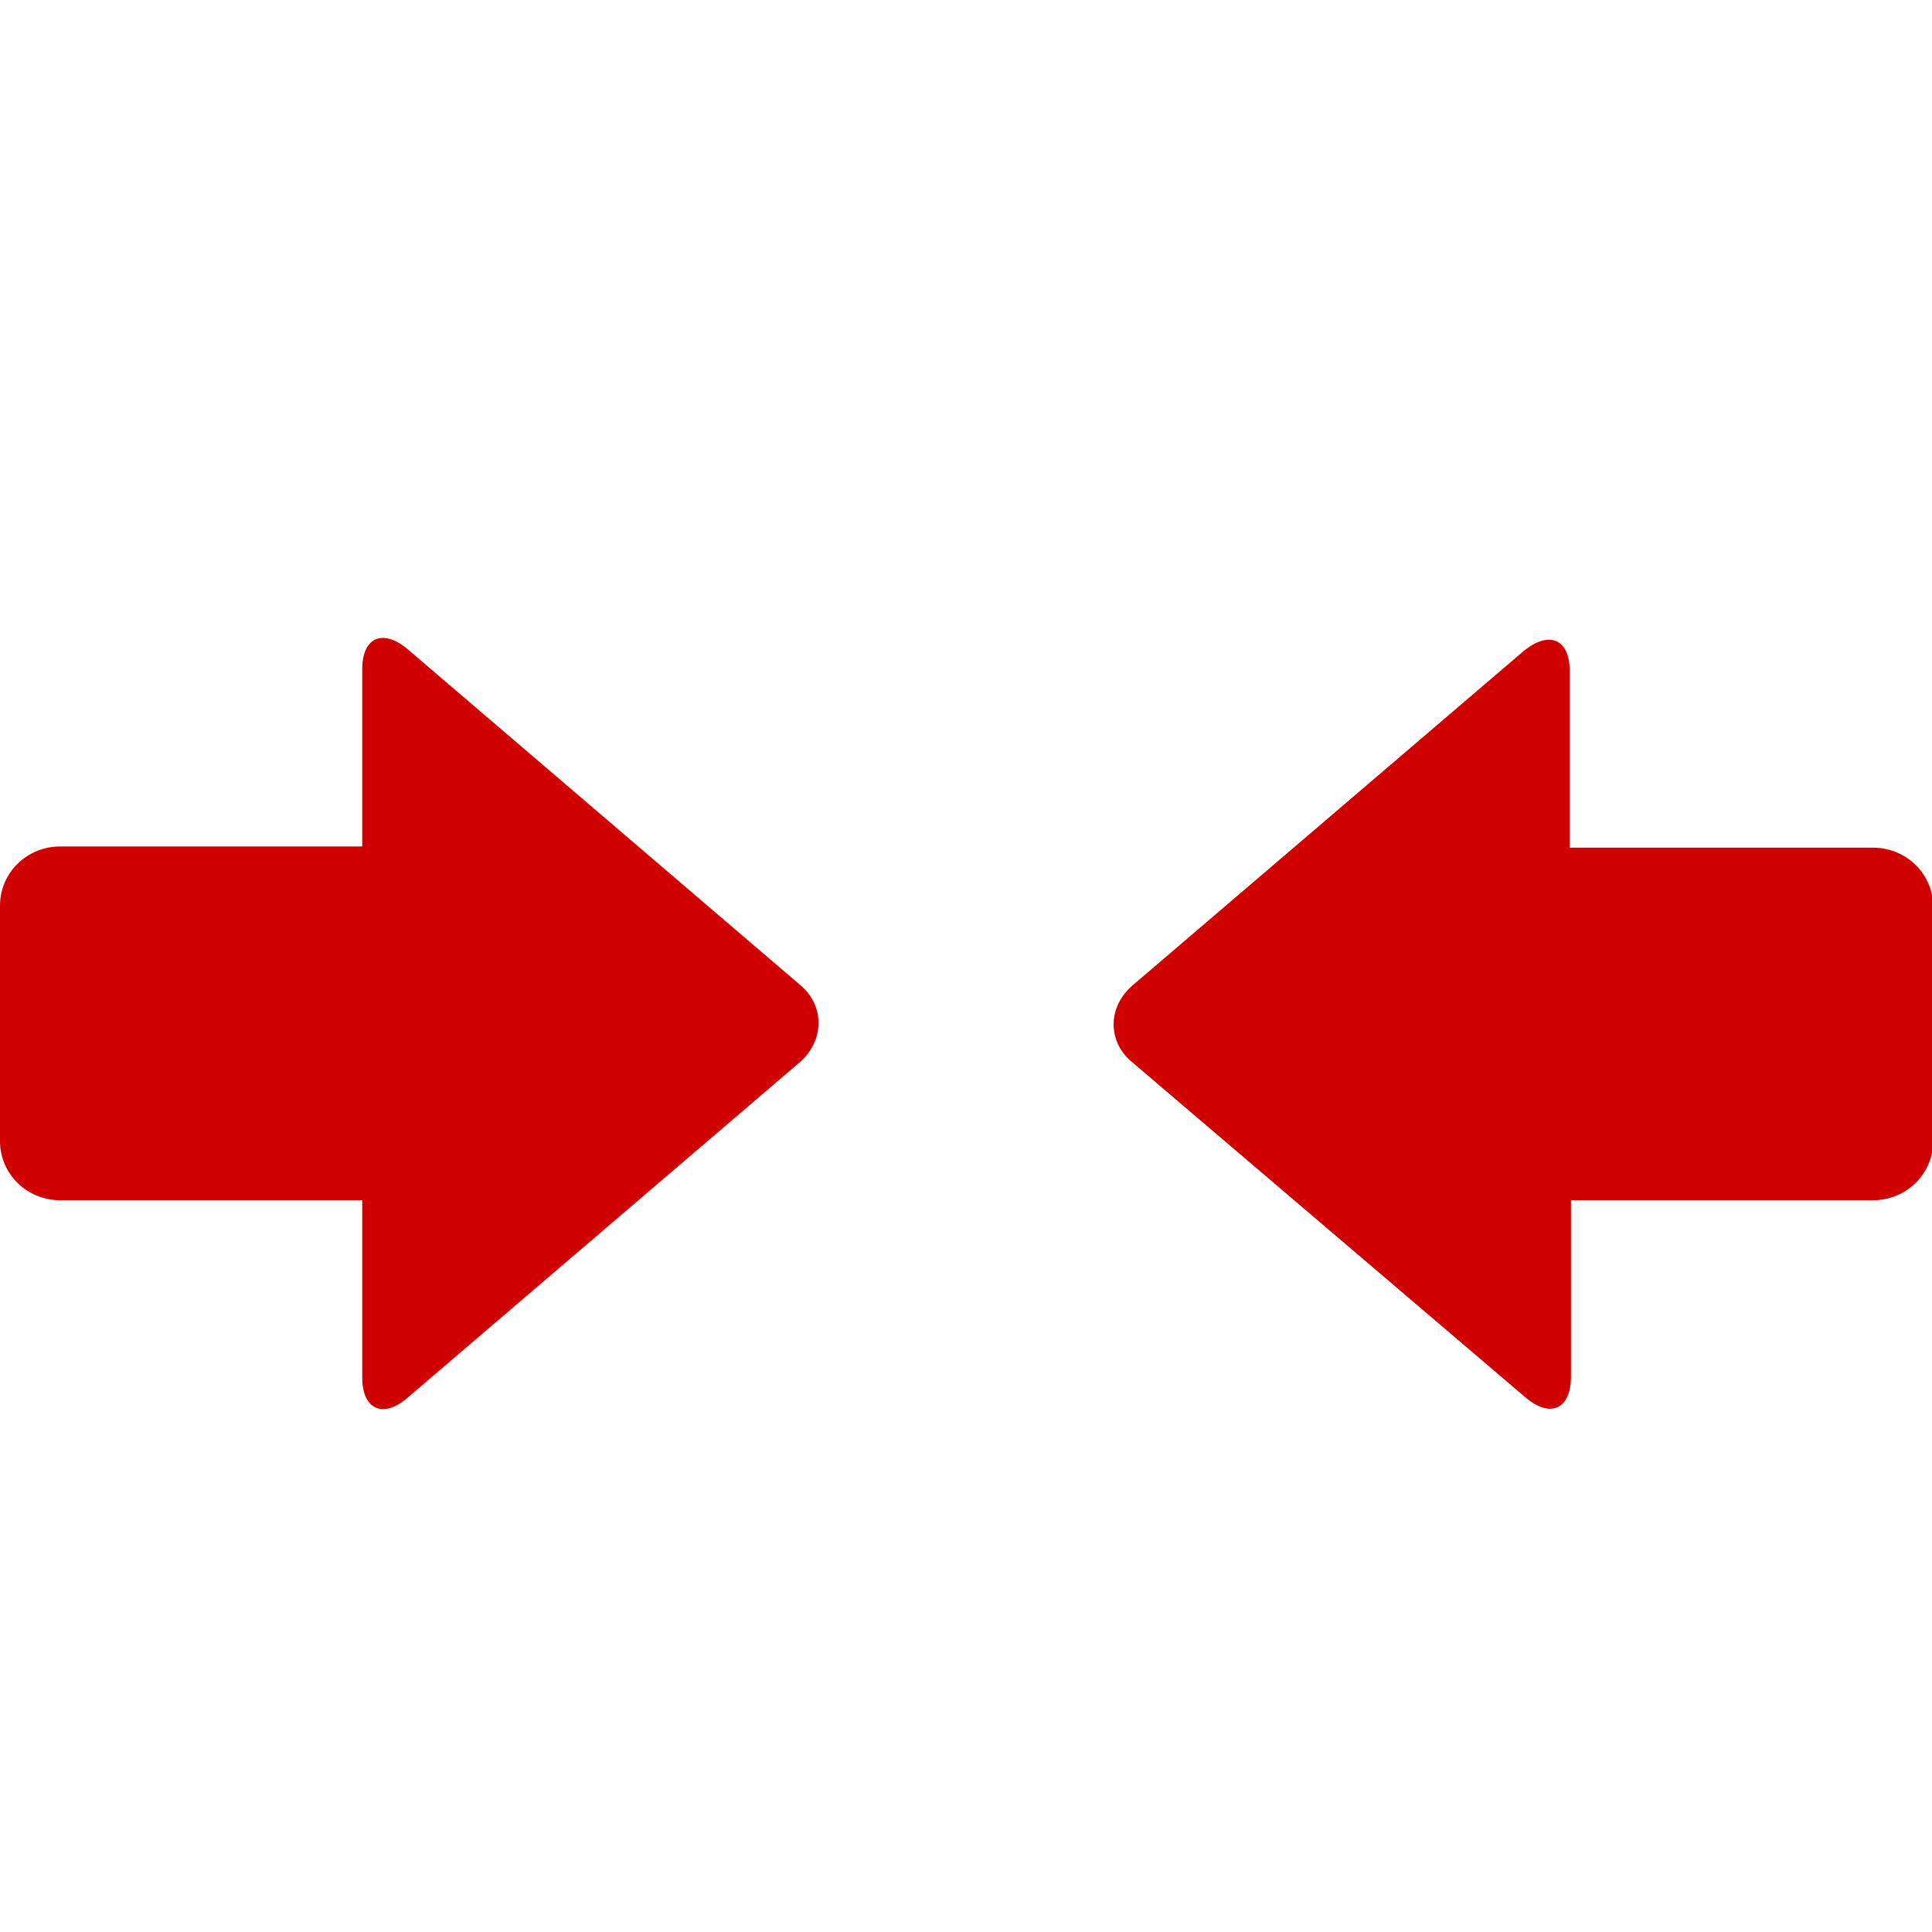 <svg xmlns="http://www.w3.org/2000/svg" viewBox="0 0 16 16" width="16" height="16">
<cis-name>constraint</cis-name>
<cis-semantic>danger</cis-semantic>
<path fill="#D00000" d="M6.62,8.8l-3.25,2.78C3.17,11.75,3,11.67,3,11.41V9.94H0.5C0.22,9.94,0,9.72,0,9.45V7.5
	c0-0.27,0.22-0.49,0.5-0.49H3V5.54C3,5.28,3.17,5.2,3.38,5.38l3.25,2.78C6.83,8.33,6.83,8.62,6.62,8.8z M9.38,8.8l3.25,2.77
	c0.21,0.18,0.38,0.1,0.38-0.17V9.94h2.5c0.28,0,0.5-0.22,0.5-0.49V7.51c0-0.27-0.22-0.49-0.5-0.49H13V5.56
	c0-0.27-0.17-0.34-0.38-0.17L9.38,8.16C9.17,8.34,9.17,8.63,9.38,8.8z"/>
</svg>
